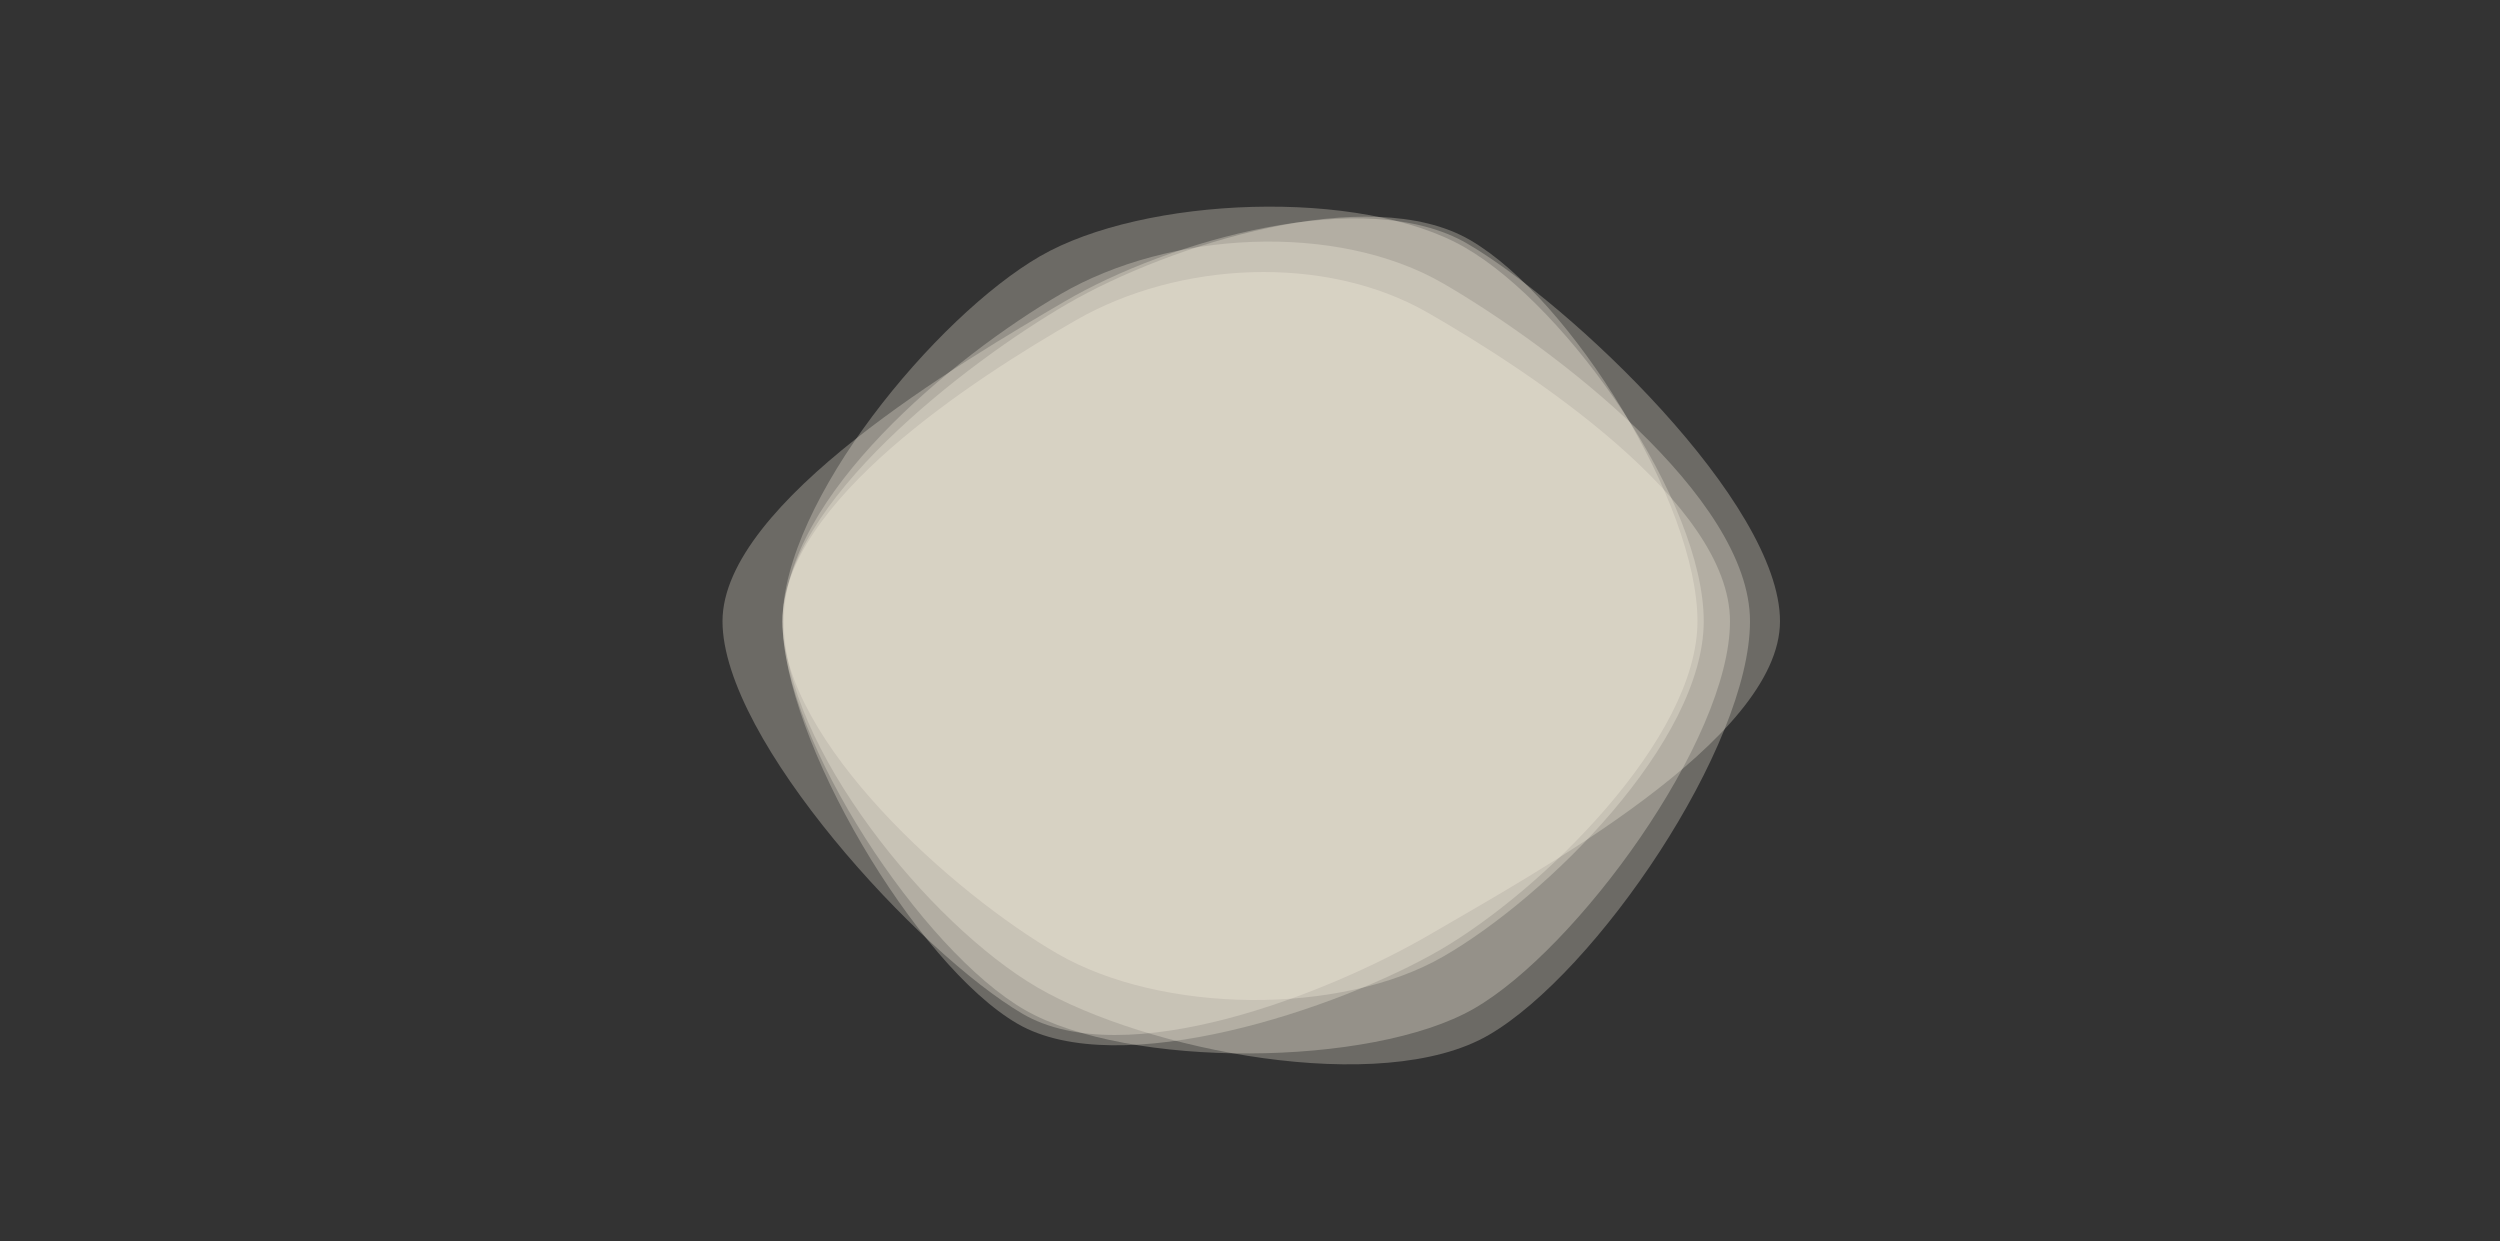 <svg xmlns="http://www.w3.org/2000/svg" xmlns:xlink="http://www.w3.org/1999/xlink" style="margin:auto;background:#f1f2f300;display:block;z-index:1;position:relative" width="2000" height="993" preserveAspectRatio="xMidYMid" viewBox="0 0 2000 993">
<rect x="0" y="0" width="2000" height="993" fill="#333333" stroke="none"/>
<g transform="translate(1000,496.5) scale(-1,1) translate(-1000,-496.5)"><linearGradient id="lg-0.6306905254629169" x1="0" x2="1" y1="0" y2="0">
  <stop stop-color="#fef7e7" offset="0"></stop>
  <stop stop-color="#fef7e7" offset="1"></stop>
</linearGradient><path d="M 1374 497 C 1374 591 1267 772 1186 819 C 1105 866 929 807 848 760 C 767 713 642 591 642 497 C 642 403 743 239 824 192 C 905 145 1065 196 1146 243 C 1227 290 1374 403 1374 497" fill="url(#lg-0.6306905254629169)" opacity="0.28">
  <animate attributeName="d" dur="10s" repeatCount="indefinite" keyTimes="0;0.333;0.667;1" calcmod="spline" keySplines="0.3 0.1 0.7 0.9;0.3 0.1 0.7 0.9;0.3 0.1 0.7 0.9" begin="-4s" values="M 1374 497 C 1374 591 1267 772 1186 819 C 1105 866 929 807 848 760 C 767 713 642 591 642 497 C 642 403 743 239 824 192 C 905 145 1065 196 1146 243 C 1227 290 1374 403 1374 497;M 1429 497 C 1429 592 1250 739 1168 787 C 1086 835 924 820 841 773 C 758 726 583 592 583 497 C 583 402 738 233 820 185 C 902 137 1062 200 1144 248 C 1226 296 1429 402 1429 497;M 1399 497 C 1399 594 1240 717 1156 766 C 1072 815 930 811 846 763 C 762 715 631 594 631 497 C 631 400 766 284 850 236 C 934 188 1108 115 1192 163 C 1276 211 1399 400 1399 497;M 1374 497 C 1374 591 1267 772 1186 819 C 1105 866 929 807 848 760 C 767 713 642 591 642 497 C 642 403 743 239 824 192 C 905 145 1065 196 1146 243 C 1227 290 1374 403 1374 497"></animate>
</path><path d="M 1374 497 C 1374 592 1262 761 1180 808 C 1098 855 903 854 821 807 C 739 760 616 592 616 497 C 616 402 776 297 858 250 C 940 203 1057 209 1139 256 C 1221 303 1374 402 1374 497" fill="url(#lg-0.6306905254629169)" opacity="0.28">
  <animate attributeName="d" dur="10s" repeatCount="indefinite" keyTimes="0;0.333;0.667;1" calcmod="spline" keySplines="0.3 0.1 0.7 0.9;0.3 0.1 0.7 0.9;0.3 0.1 0.7 0.9" begin="-4s" values="M 1374 497 C 1374 592 1262 761 1180 808 C 1098 855 903 854 821 807 C 739 760 616 592 616 497 C 616 402 776 297 858 250 C 940 203 1057 209 1139 256 C 1221 303 1374 402 1374 497;M 1391 497 C 1391 591 1237 720 1156 767 C 1075 814 916 828 835 781 C 754 734 604 591 604 497 C 604 403 734 223 815 176 C 896 129 1056 212 1137 259 C 1218 306 1391 403 1391 497;M 1379 497 C 1379 595 1269 766 1184 815 C 1099 864 933 808 848 759 C 763 710 604 595 604 497 C 604 399 746 252 831 203 C 916 154 1109 111 1194 160 C 1279 209 1379 399 1379 497;M 1374 497 C 1374 592 1262 761 1180 808 C 1098 855 903 854 821 807 C 739 760 616 592 616 497 C 616 402 776 297 858 250 C 940 203 1057 209 1139 256 C 1221 303 1374 402 1374 497"></animate>
</path><path d="M 1422 497 C 1422 592 1264 763 1182 811 C 1100 859 937 795 855 747 C 773 699 576 592 576 497 C 576 402 744 243 826 195 C 908 147 1066 193 1148 241 C 1230 289 1422 402 1422 497" fill="url(#lg-0.6306905254629169)" opacity="0.28">
  <animate attributeName="d" dur="10s" repeatCount="indefinite" keyTimes="0;0.333;0.667;1" calcmod="spline" keySplines="0.3 0.1 0.7 0.9;0.3 0.1 0.7 0.9;0.3 0.1 0.7 0.9" begin="-4s" values="M 1422 497 C 1422 592 1264 763 1182 811 C 1100 859 937 795 855 747 C 773 699 576 592 576 497 C 576 402 744 243 826 195 C 908 147 1066 193 1148 241 C 1230 289 1422 402 1422 497;M 1360 497 C 1360 594 1237 714 1153 762 C 1069 810 899 866 815 818 C 731 770 554 594 554 497 C 554 400 730 223 814 175 C 898 127 1093 141 1177 189 C 1261 237 1360 400 1360 497;M 1411 497 C 1411 595 1257 746 1172 795 C 1087 844 939 798 854 749 C 769 700 557 595 557 497 C 557 399 743 248 828 199 C 913 150 1105 119 1190 168 C 1275 217 1411 399 1411 497;M 1422 497 C 1422 592 1264 763 1182 811 C 1100 859 937 795 855 747 C 773 699 576 592 576 497 C 576 402 744 243 826 195 C 908 147 1066 193 1148 241 C 1230 289 1422 402 1422 497"></animate>
</path><path d="M 1374 497 C 1374 593 1237 715 1154 763 C 1071 811 928 813 845 765 C 762 717 637 593 637 497 C 637 401 745 246 828 198 C 911 150 1085 157 1168 205 C 1251 253 1374 401 1374 497" fill="url(#lg-0.6306905254629169)" opacity="0.28">
  <animate attributeName="d" dur="10s" repeatCount="indefinite" keyTimes="0;0.333;0.667;1" calcmod="spline" keySplines="0.3 0.1 0.7 0.9;0.3 0.1 0.7 0.9;0.3 0.1 0.7 0.9" begin="-4s" values="M 1374 497 C 1374 593 1237 715 1154 763 C 1071 811 928 813 845 765 C 762 717 637 593 637 497 C 637 401 745 246 828 198 C 911 150 1085 157 1168 205 C 1251 253 1374 401 1374 497;M 1381 497 C 1381 593 1255 747 1172 795 C 1089 843 904 854 821 806 C 738 758 625 593 625 497 C 625 401 758 270 841 222 C 924 174 1099 133 1182 181 C 1265 229 1381 401 1381 497;M 1393 497 C 1393 591 1264 767 1183 814 C 1102 861 926 813 845 766 C 764 719 601 591 601 497 C 601 403 744 240 825 193 C 906 146 1075 180 1156 227 C 1237 274 1393 403 1393 497;M 1374 497 C 1374 593 1237 715 1154 763 C 1071 811 928 813 845 765 C 762 717 637 593 637 497 C 637 401 745 246 828 198 C 911 150 1085 157 1168 205 C 1251 253 1374 401 1374 497"></animate>
</path><path d="M 1373 497 C 1373 597 1256 740 1170 790 C 1084 840 895 878 809 828 C 723 778 600 597 600 497 C 600 397 759 277 845 227 C 931 177 1065 185 1151 235 C 1237 285 1373 397 1373 497" fill="url(#lg-0.6306905254629169)" opacity="0.28">
  <animate attributeName="d" dur="10s" repeatCount="indefinite" keyTimes="0;0.333;0.667;1" calcmod="spline" keySplines="0.3 0.1 0.7 0.9;0.3 0.1 0.7 0.9;0.3 0.1 0.7 0.9" begin="-4s" values="M 1373 497 C 1373 597 1256 740 1170 790 C 1084 840 895 878 809 828 C 723 778 600 597 600 497 C 600 397 759 277 845 227 C 931 177 1065 185 1151 235 C 1237 285 1373 397 1373 497;M 1409 497 C 1409 593 1251 739 1168 787 C 1085 835 931 808 848 760 C 765 712 553 593 553 497 C 553 401 757 267 840 219 C 923 171 1062 198 1145 246 C 1228 294 1409 401 1409 497;M 1381 497 C 1381 596 1246 724 1160 774 C 1074 824 931 815 845 765 C 759 715 546 596 546 497 C 546 398 743 251 829 201 C 915 151 1089 143 1175 193 C 1261 243 1381 398 1381 497;M 1373 497 C 1373 597 1256 740 1170 790 C 1084 840 895 878 809 828 C 723 778 600 597 600 497 C 600 397 759 277 845 227 C 931 177 1065 185 1151 235 C 1237 285 1373 397 1373 497"></animate>
</path></g>
</svg>